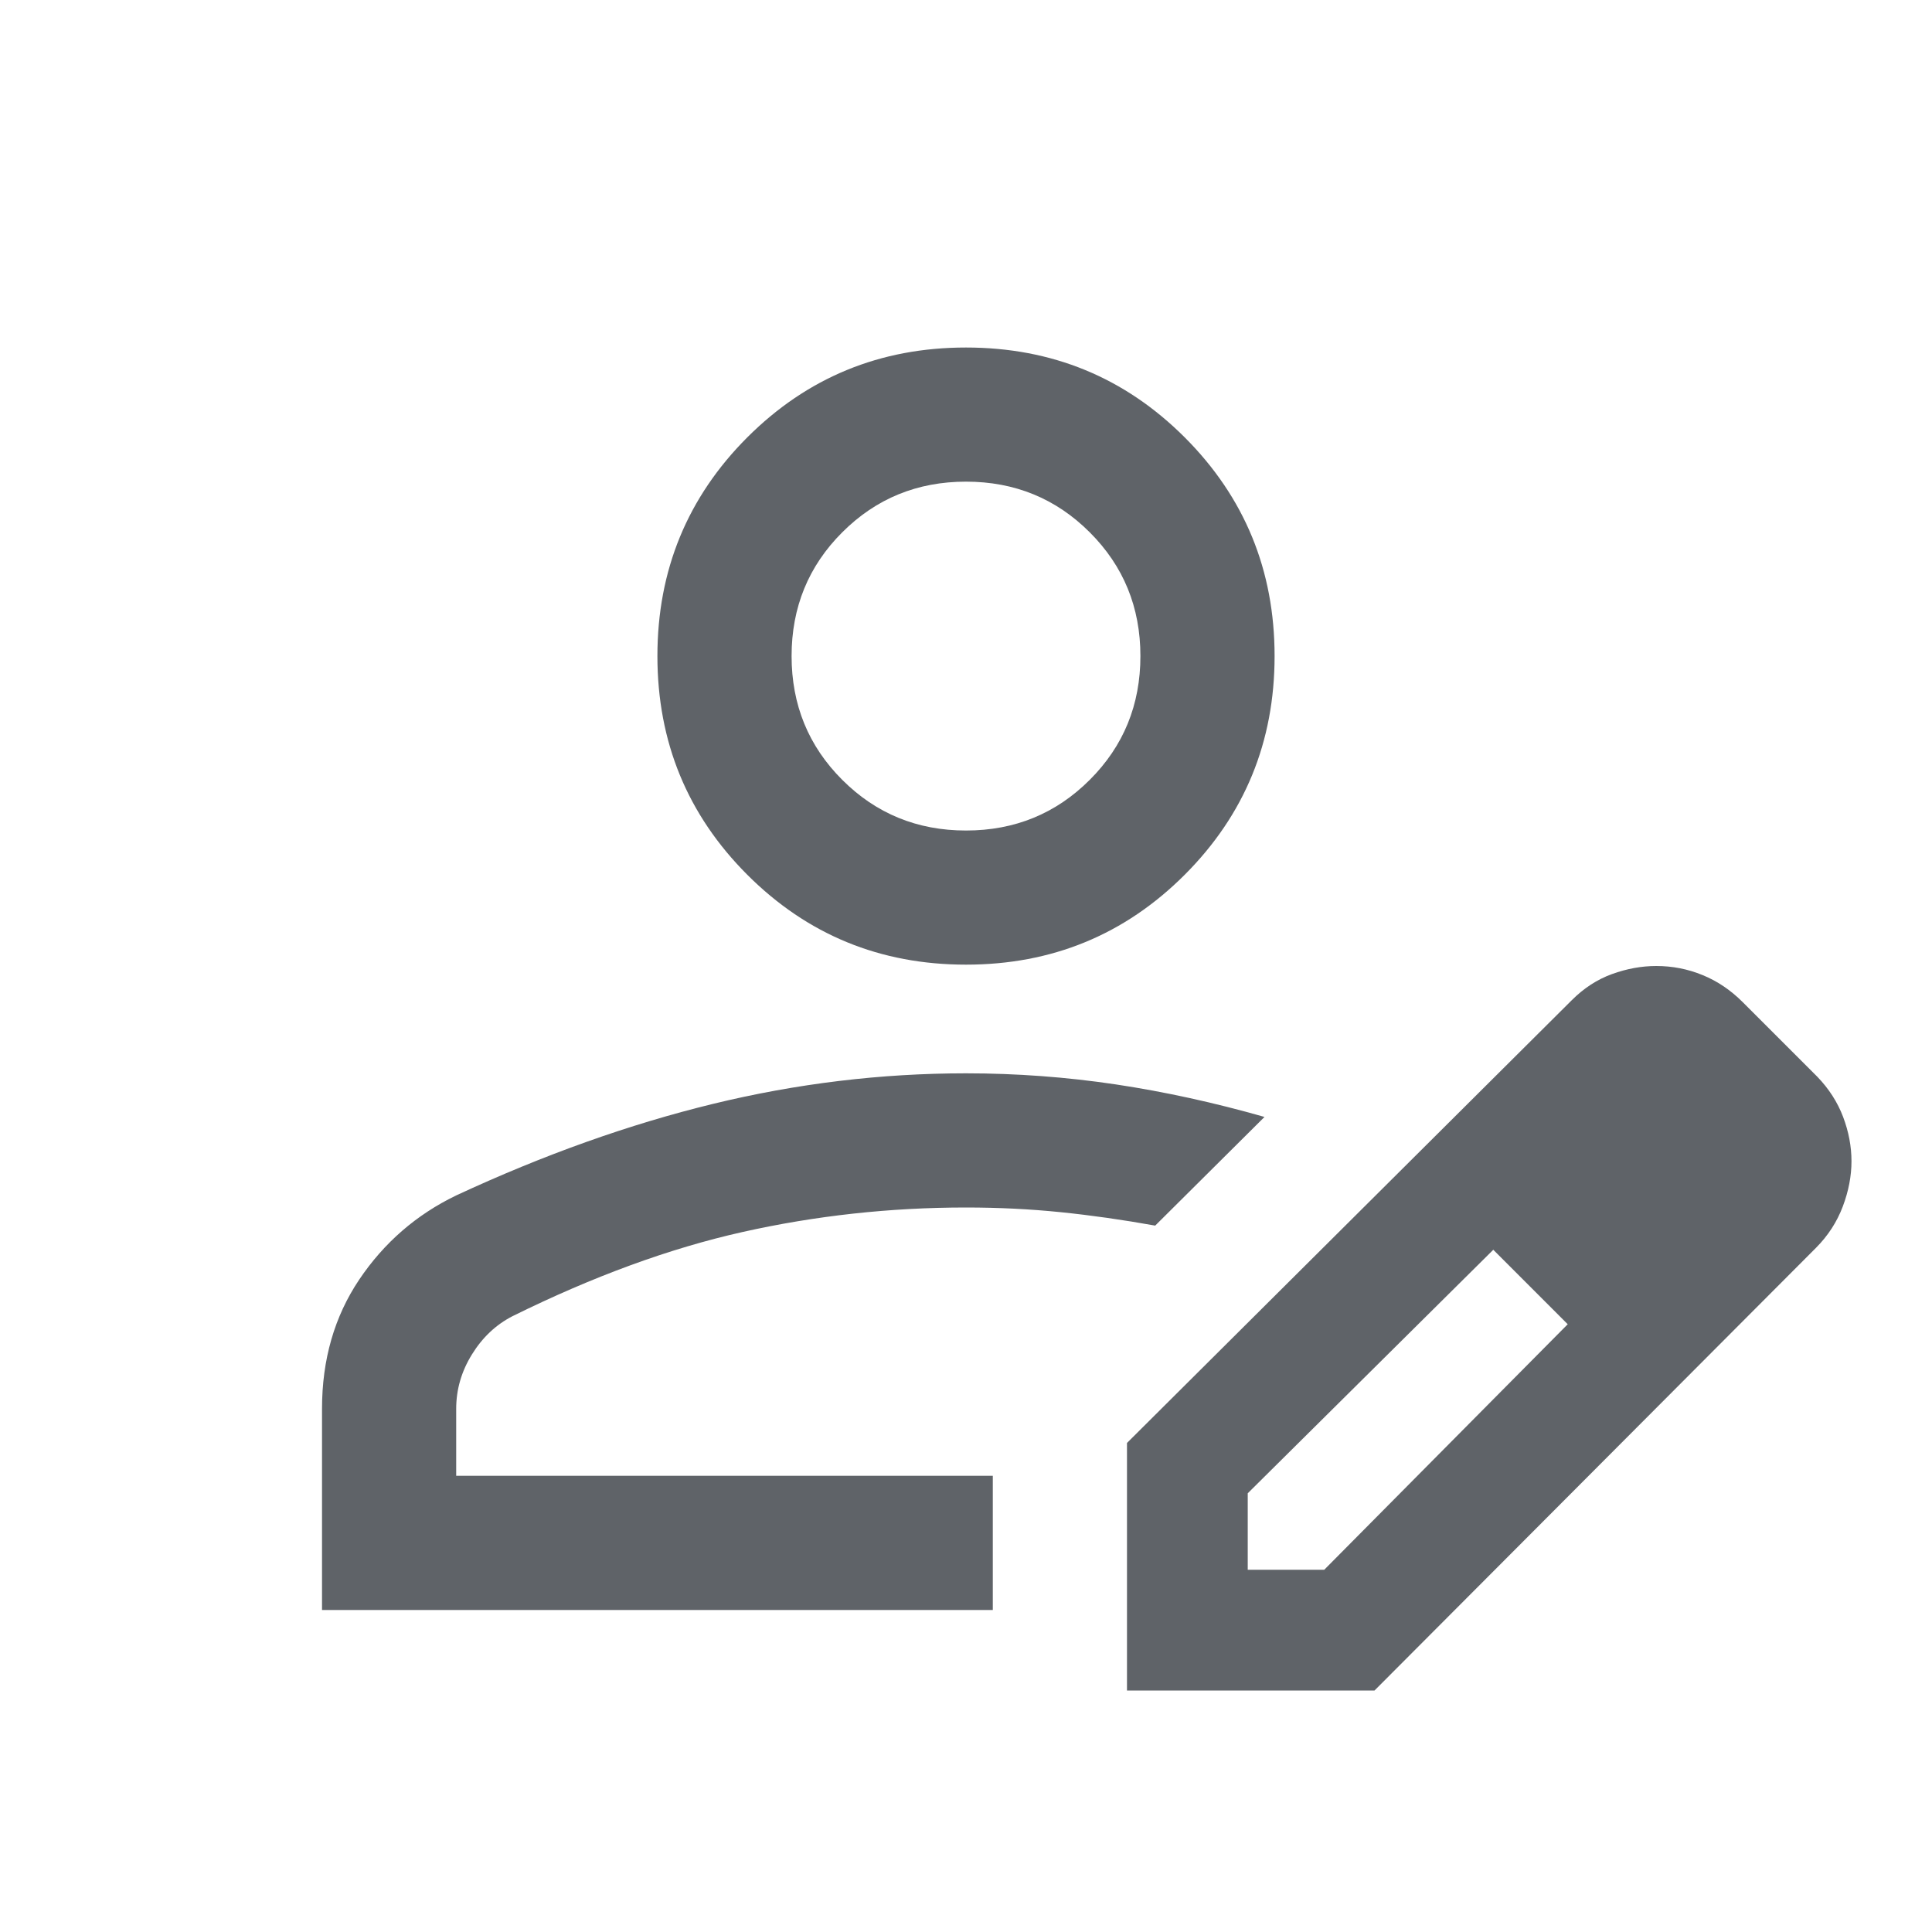<svg width="40" height="40" viewBox="0 0 40 40" fill="none" xmlns="http://www.w3.org/2000/svg">
<g id="edit_user">
<path id="Vector" d="M6.667 33.333V29.167C6.667 28.148 6.924 27.257 7.437 26.493C7.951 25.729 8.62 25.148 9.445 24.75C11.259 23.907 13.032 23.276 14.764 22.854C16.495 22.433 18.241 22.222 20 22.222C21.047 22.222 22.079 22.299 23.098 22.451C24.116 22.604 25.143 22.829 26.18 23.125L23.917 25.375C23.25 25.255 22.598 25.162 21.961 25.097C21.324 25.032 20.671 25 20 25C18.426 25 16.884 25.169 15.375 25.507C13.866 25.845 12.278 26.426 10.611 27.25C10.268 27.426 9.988 27.69 9.771 28.042C9.553 28.394 9.445 28.769 9.445 29.167V30.555H20.555V33.333H6.667ZM23.333 35V29.875L32.542 20.708C32.792 20.458 33.069 20.278 33.375 20.167C33.681 20.056 33.986 20 34.292 20C34.625 20 34.944 20.062 35.25 20.188C35.556 20.312 35.833 20.5 36.083 20.75L37.625 22.292C37.866 22.542 38.044 22.819 38.16 23.125C38.275 23.431 38.333 23.736 38.333 24.042C38.333 24.347 38.273 24.66 38.153 24.979C38.032 25.299 37.848 25.583 37.6 25.833L28.458 35H23.333ZM25.833 32.5H27.417L32.458 27.417L31.708 26.625L30.917 25.875L25.833 30.917V32.5ZM31.708 26.625L30.917 25.875L32.458 27.417L31.708 26.625ZM20 19.972C18.222 19.972 16.713 19.352 15.472 18.111C14.232 16.87 13.611 15.361 13.611 13.583C13.611 11.806 14.232 10.296 15.472 9.055C16.713 7.815 18.222 7.195 20 7.195C21.778 7.195 23.287 7.815 24.528 9.055C25.768 10.296 26.389 11.806 26.389 13.583C26.389 15.361 25.768 16.87 24.528 18.111C23.287 19.352 21.778 19.972 20 19.972ZM20 17.195C21.009 17.195 21.863 16.845 22.562 16.146C23.262 15.447 23.611 14.592 23.611 13.583C23.611 12.574 23.262 11.72 22.562 11.021C21.863 10.322 21.009 9.972 20 9.972C18.991 9.972 18.137 10.322 17.438 11.021C16.738 11.72 16.389 12.574 16.389 13.583C16.389 14.592 16.738 15.447 17.438 16.146C18.137 16.845 18.991 17.195 20 17.195Z" fill="#5F6368"/>
</g>
</svg>
